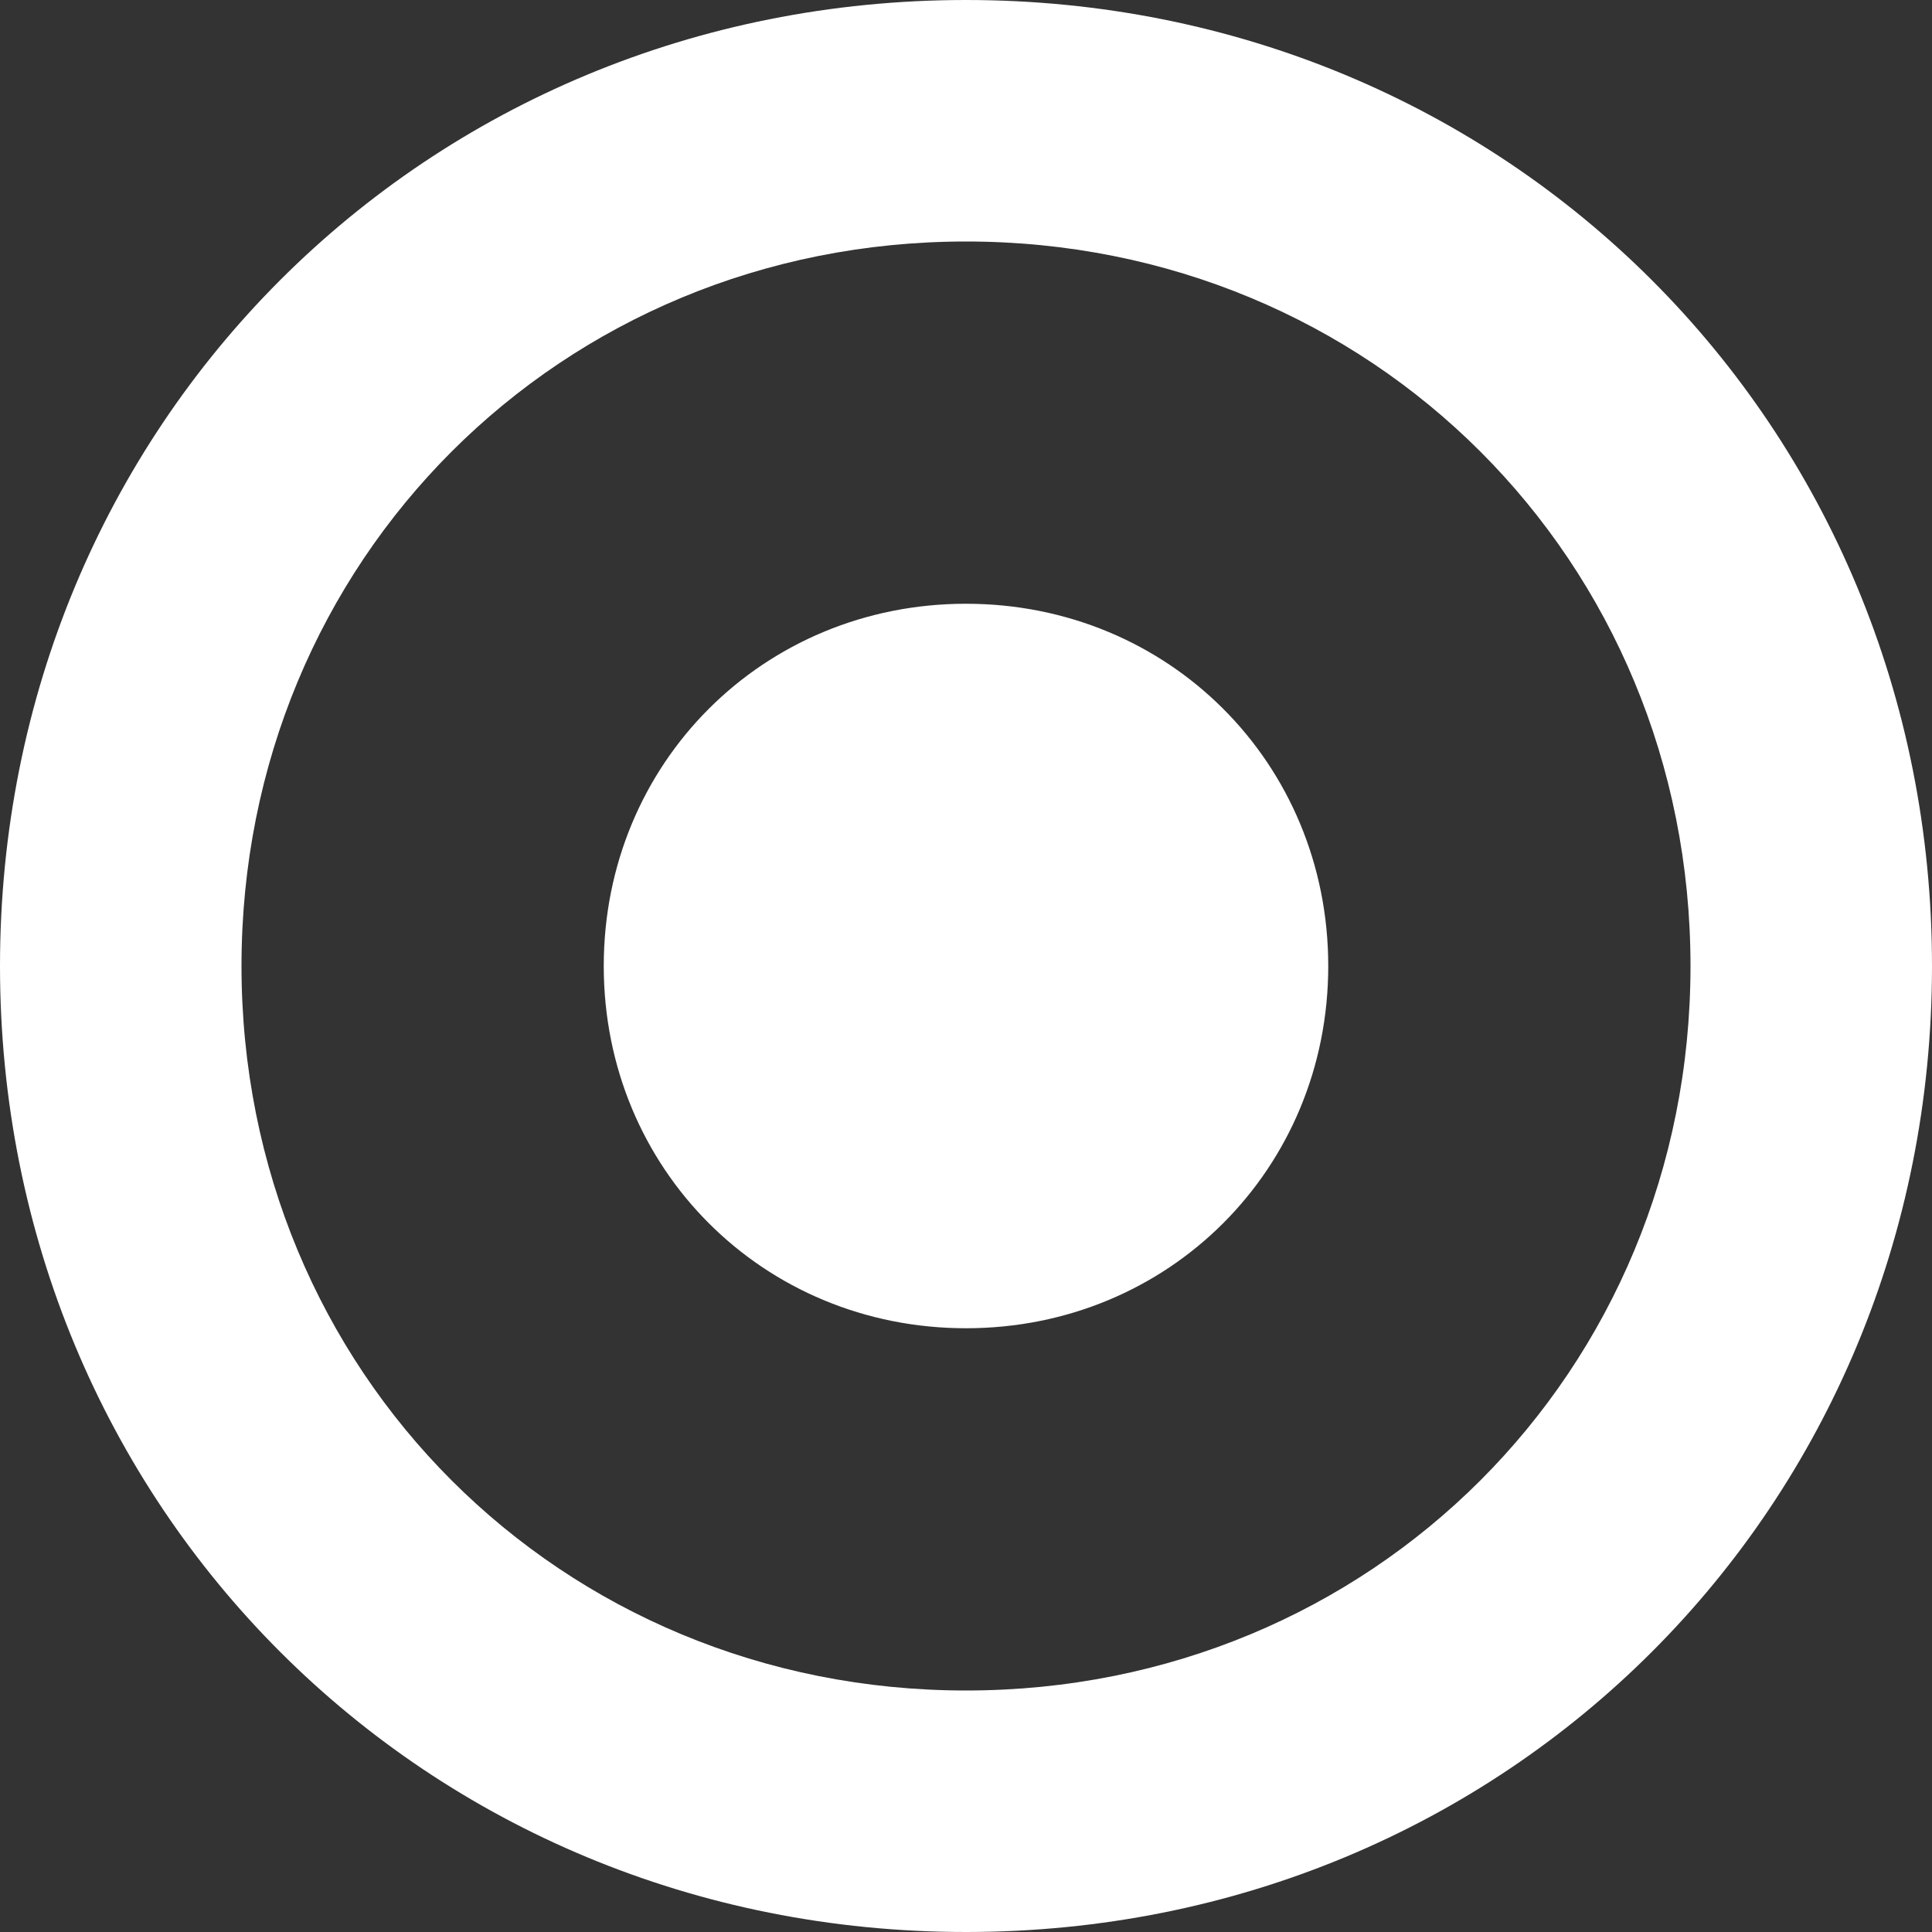 ﻿<?xml version="1.0" encoding="utf-8"?>
<svg version="1.1" xmlns:xlink="http://www.w3.org/1999/xlink" width="16px" height="16px" xmlns="http://www.w3.org/2000/svg">
  <rect width="100%" height="100%" fill="#333333" stroke="none"/>
  <g transform="matrix(1 0 0 1 -335 -51 )">
    <path d="M 5 8  C 5 6.32  6.32 5  8 5  C 9.68 5  11 6.32  11 8  C 11 9.68  9.68 11  8 11  C 6.32 11  5 9.68  5 8  Z M 16 8  C 16 12.48  12.48 16  8 16  C 3.52 16  0 12.48  0 8  C 0 3.52  3.52 0  8 0  C 12.48 0  16 3.52  16 8  Z M 2 8  C 2 11.36  4.64 14  8 14  C 11.36 14  14 11.36  14 8  C 14 4.64  11.36 2  8 2  C 4.64 2  2 4.64  2 8  Z " fill-rule="nonzero" fill="#ffffff" stroke="none" transform="matrix(1 0 0 1 335 51 )" />
  </g>
</svg>